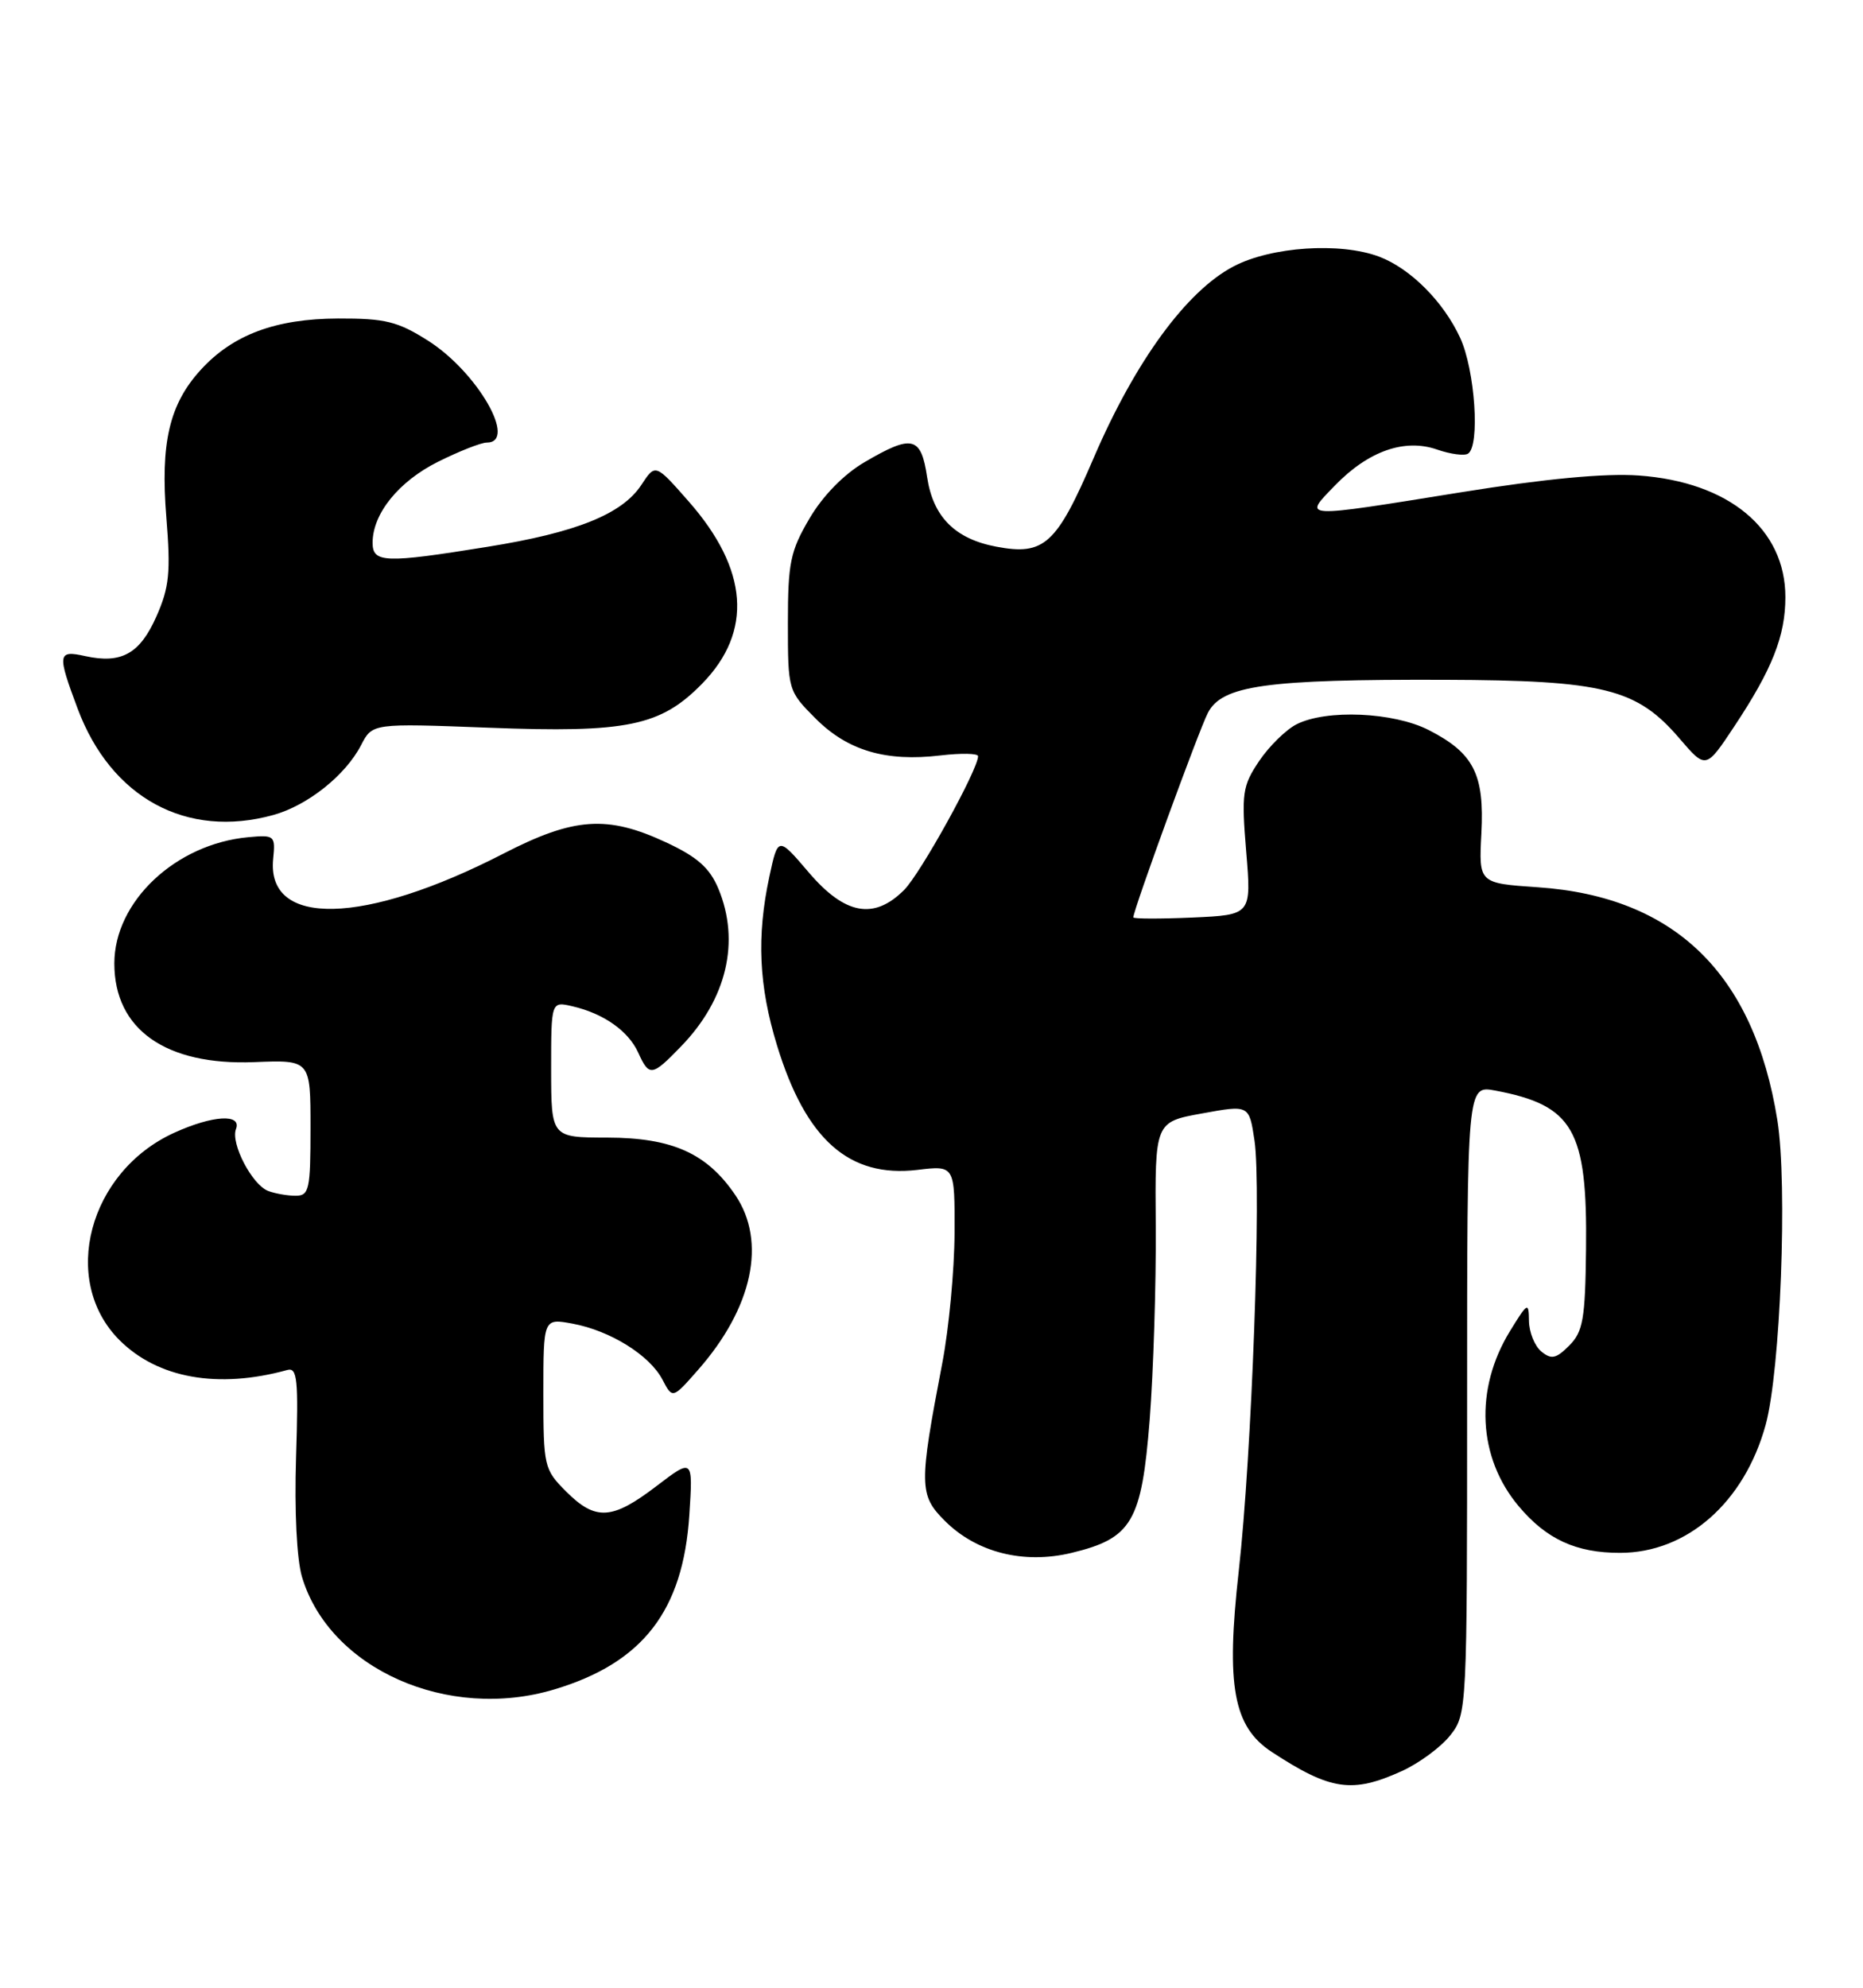 <?xml version="1.0" encoding="UTF-8" standalone="no"?>
<!DOCTYPE svg PUBLIC "-//W3C//DTD SVG 1.1//EN" "http://www.w3.org/Graphics/SVG/1.1/DTD/svg11.dtd" >
<svg xmlns="http://www.w3.org/2000/svg" xmlns:xlink="http://www.w3.org/1999/xlink" version="1.1" viewBox="0 0 240 256">
 <g >
 <path fill="currentColor"
d=" M 180.58 228.10 C 182.82 227.08 185.63 225.01 186.83 223.49 C 188.98 220.76 189.00 220.28 189.00 180.25 C 189.00 139.78 189.00 139.78 192.61 140.45 C 202.69 142.35 204.50 145.49 204.32 160.87 C 204.22 169.89 203.93 171.51 202.16 173.29 C 200.45 175.00 199.85 175.12 198.55 174.05 C 197.70 173.34 196.99 171.57 196.97 170.13 C 196.94 167.64 196.81 167.71 194.53 171.42 C 189.93 178.90 190.37 187.72 195.65 193.99 C 199.22 198.24 203.05 200.00 208.70 199.99 C 217.33 199.99 224.72 193.49 227.46 183.50 C 229.37 176.51 230.29 152.60 228.97 144.28 C 225.95 125.39 215.76 115.48 198.12 114.27 C 190.50 113.75 190.50 113.75 190.84 107.33 C 191.24 99.70 189.85 96.98 184.03 94.01 C 179.50 91.71 170.88 91.33 167.03 93.28 C 165.67 93.97 163.50 96.10 162.21 98.01 C 160.05 101.23 159.92 102.14 160.54 109.67 C 161.22 117.83 161.22 117.83 153.61 118.17 C 149.42 118.35 146.00 118.34 146.00 118.15 C 146.00 117.19 154.41 94.14 155.60 91.82 C 157.42 88.27 163.06 87.48 186.09 87.55 C 206.62 87.62 210.85 88.67 216.37 95.12 C 219.76 99.07 219.76 99.07 223.42 93.55 C 228.31 86.18 230.00 81.91 230.00 76.90 C 230.00 68.11 222.71 62.07 211.11 61.24 C 206.73 60.93 199.04 61.66 188.28 63.39 C 167.33 66.76 167.84 66.79 171.98 62.52 C 176.28 58.08 180.96 56.44 185.14 57.90 C 186.84 58.49 188.63 58.73 189.11 58.43 C 190.69 57.46 190.02 47.64 188.10 43.50 C 185.95 38.84 181.69 34.58 177.68 33.06 C 172.68 31.17 163.76 31.76 158.91 34.31 C 152.84 37.49 146.25 46.52 140.90 58.96 C 136.11 70.13 134.53 71.57 128.37 70.41 C 123.04 69.41 120.21 66.58 119.44 61.47 C 118.65 56.18 117.53 55.91 111.36 59.53 C 108.70 61.09 105.99 63.86 104.28 66.78 C 101.81 70.97 101.50 72.49 101.50 80.23 C 101.50 88.91 101.52 88.98 105.08 92.55 C 109.21 96.68 114.12 98.13 121.17 97.29 C 123.83 96.98 126.00 97.02 126.00 97.39 C 126.00 99.10 118.59 112.50 116.47 114.62 C 112.59 118.50 108.85 117.82 104.19 112.36 C 100.23 107.72 100.23 107.72 99.11 112.91 C 97.46 120.61 97.75 126.98 100.10 134.64 C 103.81 146.77 109.38 151.71 118.18 150.67 C 123.00 150.09 123.00 150.09 122.97 158.80 C 122.95 163.58 122.24 171.10 121.40 175.50 C 118.37 191.30 118.39 192.55 121.72 195.87 C 125.79 199.94 131.85 201.48 138.02 200.00 C 145.83 198.12 147.07 196.01 148.11 182.82 C 148.59 176.59 148.94 165.43 148.89 158.00 C 148.78 144.50 148.78 144.50 154.85 143.40 C 160.92 142.29 160.92 142.29 161.61 146.89 C 162.52 152.96 161.26 187.39 159.58 202.34 C 157.92 217.13 158.88 222.38 163.83 225.63 C 171.41 230.59 174.19 231.00 180.58 228.10 Z  M 71.44 217.57 C 82.81 214.15 87.99 207.46 88.80 195.15 C 89.28 187.80 89.28 187.80 84.56 191.40 C 78.85 195.76 76.73 195.89 72.92 192.08 C 70.09 189.25 70.00 188.84 70.00 179.47 C 70.00 169.78 70.00 169.78 73.75 170.47 C 78.61 171.37 83.69 174.53 85.34 177.68 C 86.64 180.17 86.64 180.17 89.95 176.40 C 96.96 168.42 98.77 159.93 94.75 153.95 C 91.10 148.54 86.63 146.53 78.25 146.51 C 71.01 146.50 71.01 146.50 71.00 137.73 C 71.00 128.96 71.00 128.96 73.75 129.60 C 77.76 130.53 80.94 132.77 82.21 135.55 C 83.64 138.70 83.98 138.65 87.75 134.75 C 93.63 128.68 95.38 121.24 92.54 114.44 C 91.42 111.77 89.83 110.36 85.79 108.48 C 78.23 104.96 73.95 105.26 64.89 109.92 C 46.95 119.16 34.31 119.46 35.19 110.62 C 35.49 107.61 35.37 107.51 32.00 107.82 C 22.62 108.68 14.73 116.11 14.73 124.08 C 14.73 132.58 21.35 137.24 32.75 136.79 C 40.00 136.50 40.00 136.50 40.00 145.25 C 40.00 153.21 39.83 154.00 38.08 154.00 C 37.03 154.00 35.44 153.72 34.54 153.38 C 32.47 152.58 29.69 147.25 30.40 145.41 C 31.16 143.41 27.41 143.63 22.46 145.88 C 11.41 150.90 7.71 164.91 15.39 172.59 C 20.32 177.52 28.10 178.90 37.01 176.44 C 38.30 176.08 38.46 177.66 38.14 187.66 C 37.92 194.61 38.23 200.84 38.91 203.11 C 42.46 214.93 57.69 221.71 71.44 217.57 Z  M 35.22 104.96 C 39.64 103.73 44.51 99.85 46.52 95.96 C 47.97 93.15 47.97 93.15 62.92 93.72 C 80.80 94.41 85.11 93.52 90.47 88.03 C 97.01 81.33 96.41 73.32 88.71 64.57 C 84.43 59.70 84.43 59.70 82.63 62.44 C 80.16 66.21 74.26 68.59 62.76 70.43 C 49.57 72.56 48.00 72.50 48.00 69.90 C 48.00 66.16 51.36 62.00 56.43 59.47 C 59.16 58.11 61.98 57.00 62.70 57.00 C 66.73 57.00 61.50 47.91 55.15 43.88 C 51.24 41.40 49.63 41.00 43.55 41.02 C 35.51 41.05 30.00 43.10 25.87 47.62 C 21.81 52.06 20.65 57.05 21.43 66.64 C 22.00 73.71 21.81 75.65 20.15 79.39 C 18.02 84.20 15.65 85.52 10.98 84.50 C 7.42 83.71 7.35 84.19 10.00 91.26 C 14.30 102.77 24.05 108.06 35.22 104.96 Z "/>
</g>
</svg>